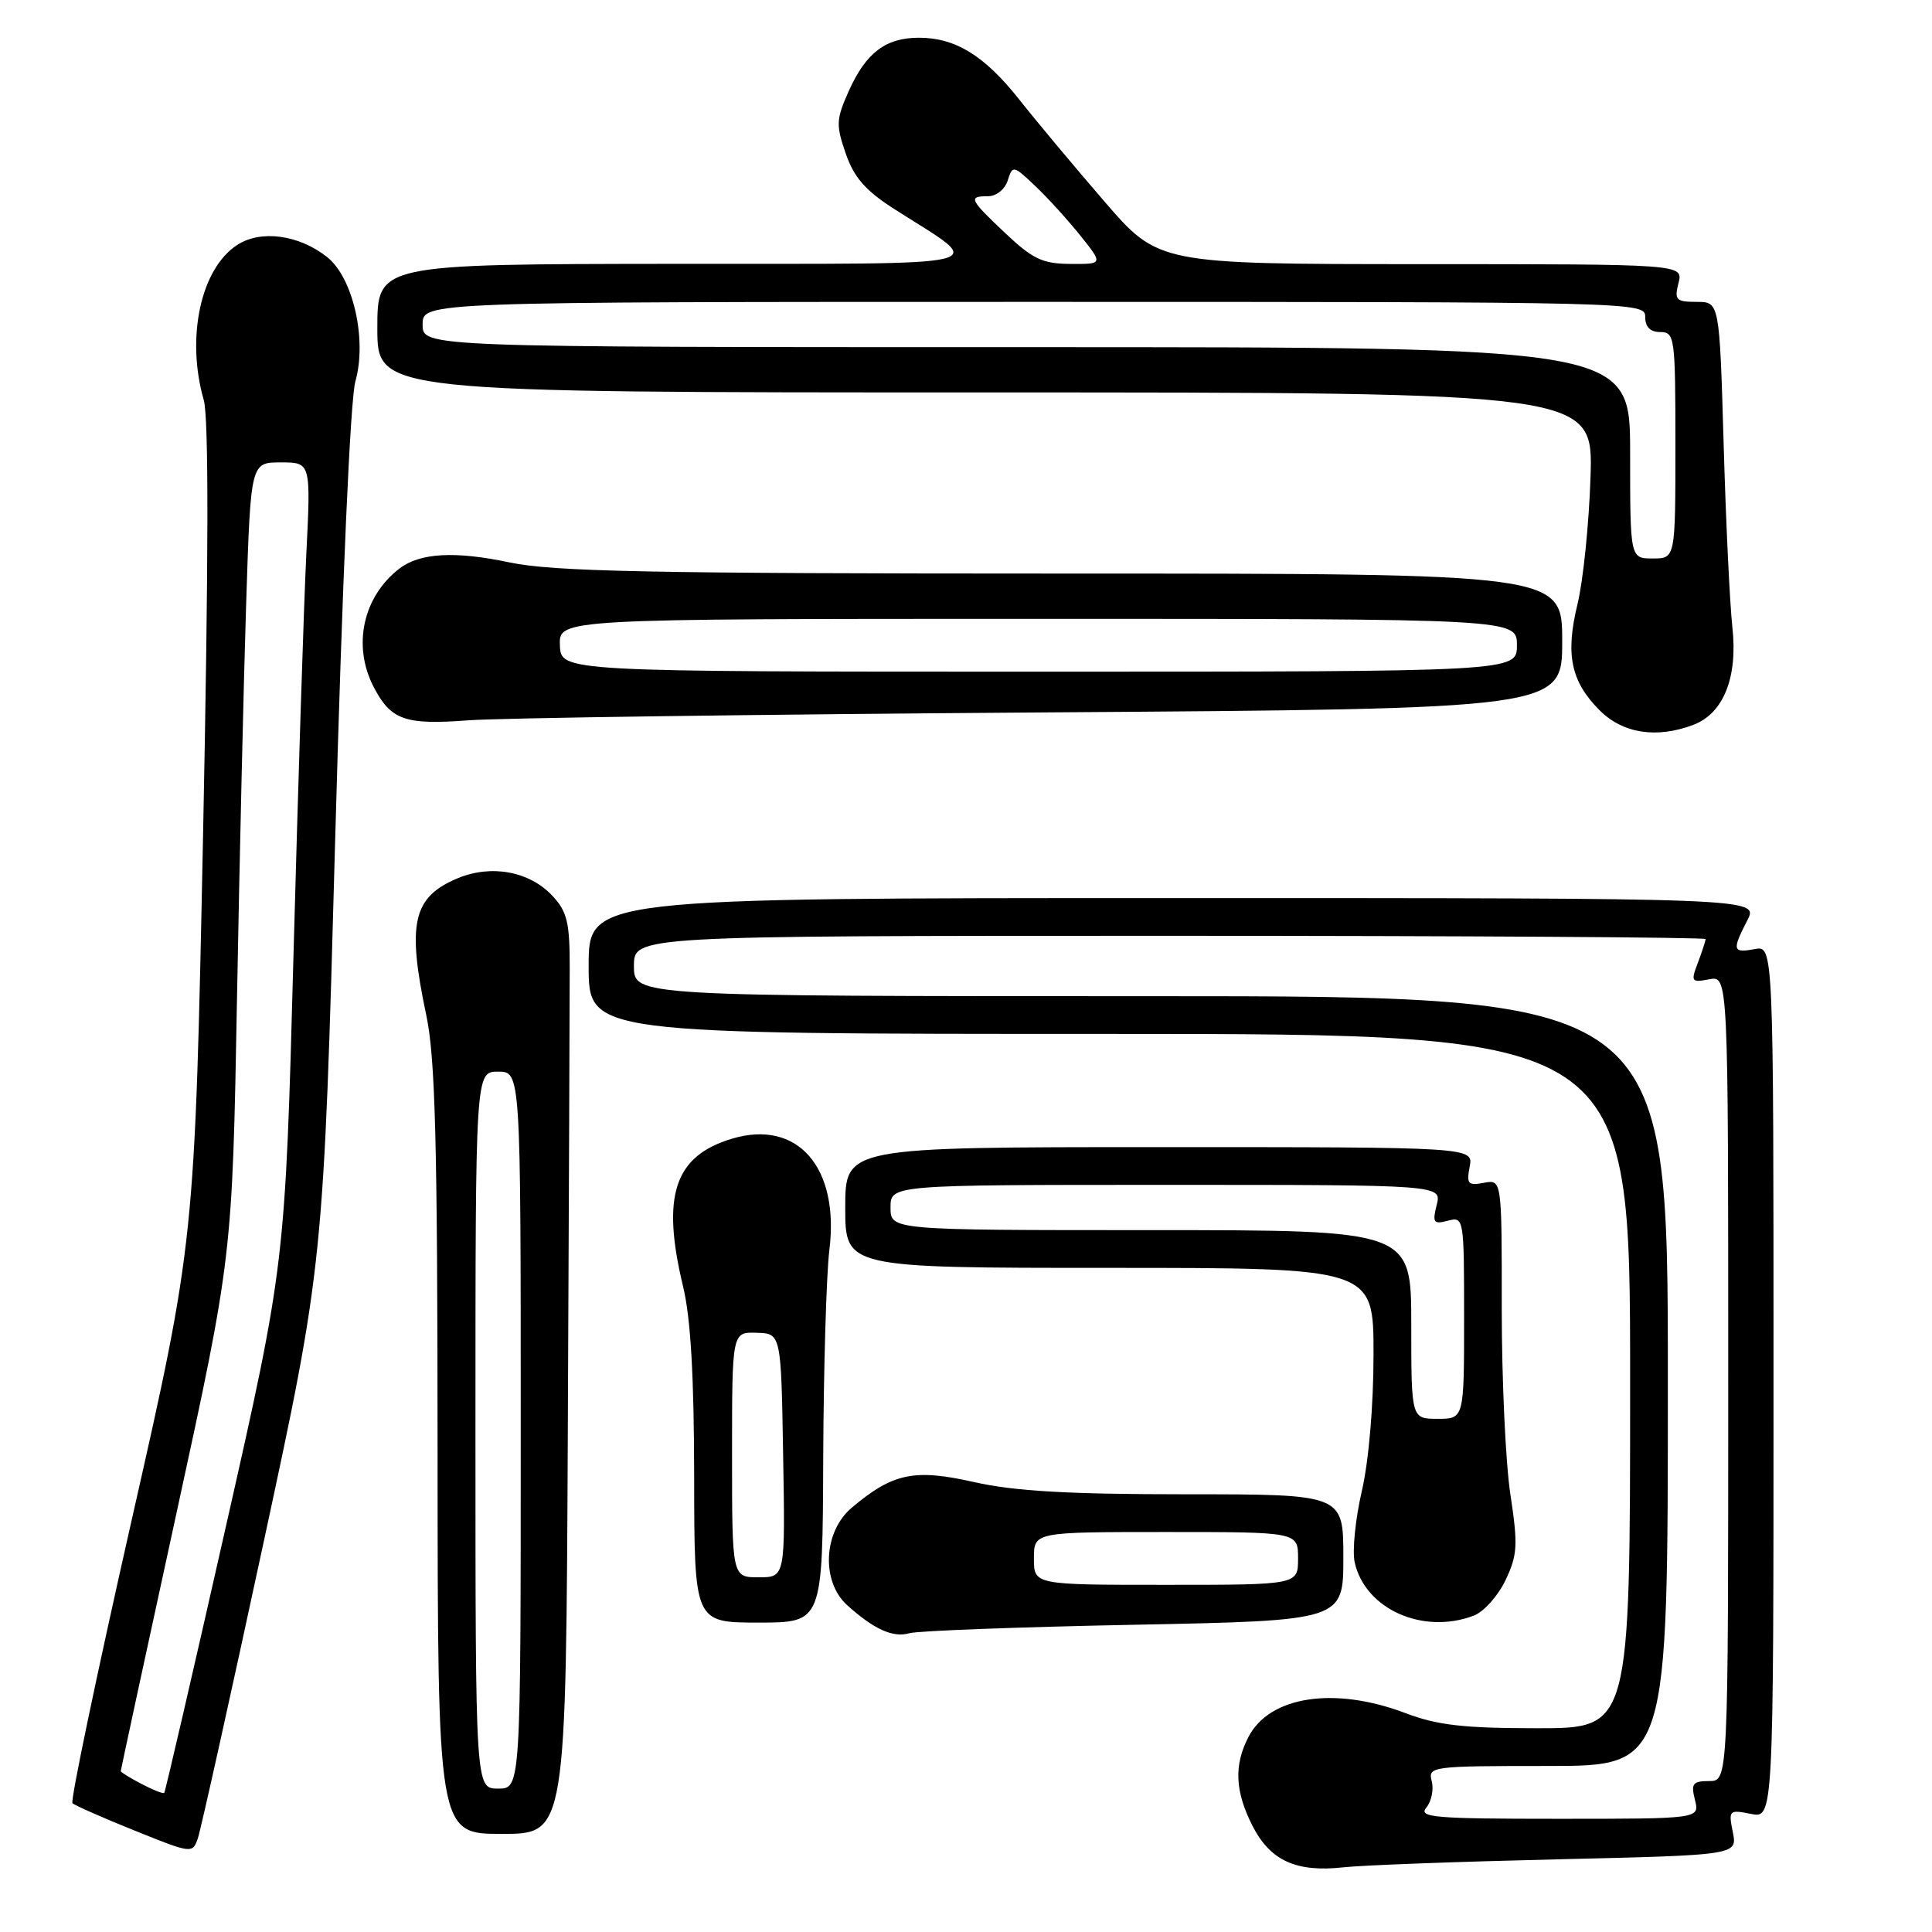 <?xml version="1.0" encoding="UTF-8" standalone="no"?>
<!DOCTYPE svg PUBLIC "-//W3C//DTD SVG 1.1//EN" "http://www.w3.org/Graphics/SVG/1.1/DTD/svg11.dtd" >
<svg xmlns="http://www.w3.org/2000/svg" xmlns:xlink="http://www.w3.org/1999/xlink" version="1.1" viewBox="0 0 256 256">
 <g >
 <path fill="currentColor"
d=" M 206.36 246.37 C 230.21 245.81 230.21 245.81 229.61 242.78 C 229.02 239.86 229.11 239.77 232.00 240.35 C 235.00 240.95 235.00 240.95 235.00 183.11 C 235.00 125.28 235.00 125.28 232.50 125.76 C 229.58 126.31 229.48 125.91 231.53 121.95 C 233.05 119.00 233.05 119.00 155.53 119.00 C 78.00 119.00 78.00 119.00 78.00 128.00 C 78.00 137.00 78.00 137.00 147.00 137.00 C 216.00 137.00 216.00 137.00 216.00 183.00 C 216.00 229.00 216.00 229.00 203.75 229.00 C 193.92 229.00 190.46 228.60 186.24 227.00 C 176.84 223.43 168.23 224.73 165.43 230.15 C 163.48 233.91 163.64 237.37 165.97 241.95 C 168.32 246.55 171.76 248.12 178.00 247.43 C 180.47 247.15 193.24 246.68 206.36 246.37 Z  M 34.90 204.50 C 42.87 167.50 42.87 167.50 44.42 111.00 C 45.35 77.10 46.42 52.91 47.09 50.53 C 48.66 44.99 46.78 36.76 43.33 34.05 C 39.58 31.09 34.53 30.42 31.41 32.47 C 26.59 35.62 24.63 44.75 27.00 53.01 C 27.67 55.35 27.64 74.27 26.91 110.50 C 25.81 164.50 25.81 164.50 17.44 201.45 C 12.84 221.78 9.31 238.64 9.60 238.93 C 9.88 239.21 13.58 240.85 17.81 242.55 C 25.41 245.62 25.51 245.63 26.22 243.58 C 26.61 242.43 30.52 224.85 34.90 204.50 Z  M 75.24 189.25 C 75.38 159.69 75.49 132.27 75.49 128.33 C 75.50 122.19 75.16 120.80 73.17 118.67 C 70.12 115.44 65.09 114.52 60.63 116.38 C 54.70 118.86 53.91 122.33 56.48 134.50 C 57.68 140.15 57.97 151.27 57.98 192.25 C 58.00 243.00 58.00 243.00 66.50 243.00 C 75.00 243.00 75.00 243.00 75.24 189.25 Z  M 150.25 215.29 C 178.00 214.74 178.00 214.74 178.00 206.37 C 178.00 198.00 178.00 198.00 157.12 198.00 C 141.53 198.00 134.44 197.59 129.10 196.39 C 121.15 194.59 118.32 195.18 112.87 199.77 C 109.10 202.94 108.78 209.55 112.25 212.69 C 115.79 215.89 118.33 217.04 120.50 216.41 C 121.60 216.09 134.99 215.59 150.25 215.29 Z  M 109.08 193.25 C 109.13 181.29 109.50 168.88 109.89 165.68 C 111.27 154.69 105.69 148.28 97.00 150.88 C 89.34 153.18 87.61 158.43 90.52 170.50 C 91.52 174.66 91.97 182.42 91.98 195.75 C 92.00 215.00 92.00 215.00 100.50 215.00 C 109.00 215.00 109.00 215.00 109.08 193.25 Z  M 195.28 214.08 C 196.61 213.58 198.50 211.46 199.49 209.38 C 201.08 206.02 201.15 204.75 200.14 198.05 C 199.50 193.90 198.99 182.80 198.99 173.39 C 199.00 156.28 199.00 156.28 196.62 156.73 C 194.52 157.13 194.30 156.88 194.74 154.59 C 195.23 152.00 195.23 152.00 153.62 152.00 C 112.00 152.00 112.00 152.00 112.00 160.00 C 112.00 168.00 112.00 168.00 147.00 168.00 C 182.00 168.00 182.00 168.00 182.00 179.44 C 182.00 186.23 181.37 193.59 180.45 197.57 C 179.60 201.24 179.17 205.49 179.50 207.00 C 180.86 213.20 188.54 216.65 195.28 214.08 Z  M 224.39 96.04 C 228.37 94.53 230.28 89.76 229.55 83.13 C 229.21 80.04 228.68 69.06 228.39 58.75 C 227.84 40.00 227.84 40.00 224.81 40.00 C 222.08 40.00 221.84 39.75 222.41 37.50 C 223.04 35.00 223.04 35.00 188.27 35.00 C 153.50 34.99 153.50 34.99 146.31 26.66 C 142.35 22.07 137.28 16.01 135.05 13.18 C 130.45 7.37 126.61 5.00 121.77 5.00 C 117.37 5.00 114.77 6.96 112.49 12.01 C 110.79 15.80 110.75 16.54 112.06 20.33 C 113.16 23.52 114.67 25.25 118.50 27.70 C 130.82 35.59 133.49 34.92 89.25 34.96 C 50.00 35.00 50.00 35.00 50.00 43.50 C 50.00 52.00 50.00 52.00 130.56 52.00 C 211.12 52.00 211.12 52.00 210.75 63.25 C 210.55 69.44 209.77 76.99 209.03 80.04 C 207.40 86.72 208.14 90.30 211.97 94.13 C 215.04 97.20 219.53 97.89 224.39 96.04 Z  M 138.25 94.40 C 207.00 93.93 207.00 93.93 207.00 84.97 C 207.00 76.00 207.00 76.00 140.75 76.00 C 86.04 76.00 73.28 75.74 67.50 74.52 C 60.31 73.00 55.67 73.25 52.95 75.32 C 48.11 79.02 46.67 85.53 49.50 91.00 C 51.78 95.41 53.66 96.08 62.00 95.45 C 66.12 95.13 100.44 94.66 138.25 94.40 Z  M 189.00 239.51 C 189.68 238.68 190.00 237.11 189.71 236.01 C 189.20 234.06 189.67 234.00 205.09 234.00 C 221.00 234.00 221.00 234.00 221.00 183.00 C 221.00 132.00 221.00 132.00 152.50 132.00 C 84.00 132.00 84.00 132.00 84.00 128.00 C 84.00 124.00 84.00 124.00 155.00 124.00 C 194.05 124.00 226.00 124.20 226.00 124.43 C 226.00 124.67 225.54 126.08 224.98 127.56 C 224.02 130.08 224.11 130.21 226.48 129.76 C 229.00 129.28 229.00 129.28 229.00 182.64 C 229.00 236.00 229.00 236.00 226.48 236.00 C 224.29 236.00 224.04 236.33 224.59 238.50 C 225.22 241.00 225.22 241.00 206.49 241.00 C 189.98 241.00 187.90 240.82 189.00 239.51 Z  M 18.75 236.38 C 17.24 235.59 16.00 234.82 16.00 234.69 C 16.00 234.55 19.32 219.15 23.39 200.47 C 30.78 166.50 30.78 166.50 31.40 132.50 C 31.74 113.80 32.29 90.12 32.62 79.89 C 33.22 61.27 33.22 61.27 37.20 61.27 C 41.19 61.27 41.19 61.27 40.59 73.39 C 40.26 80.05 39.50 103.95 38.89 126.50 C 37.79 167.50 37.79 167.50 29.90 202.41 C 25.56 221.61 21.90 237.43 21.76 237.57 C 21.62 237.71 20.26 237.17 18.75 236.38 Z  M 63.00 189.50 C 63.00 142.00 63.00 142.00 66.00 142.00 C 69.00 142.00 69.00 142.00 69.00 189.50 C 69.00 237.00 69.00 237.00 66.00 237.00 C 63.00 237.00 63.00 237.00 63.00 189.50 Z  M 137.00 206.50 C 137.00 203.00 137.00 203.00 154.50 203.00 C 172.00 203.00 172.00 203.00 172.00 206.50 C 172.00 210.00 172.00 210.00 154.50 210.00 C 137.00 210.00 137.00 210.00 137.00 206.50 Z  M 97.00 192.75 C 97.00 176.50 97.00 176.50 100.25 176.60 C 103.50 176.69 103.50 176.69 103.77 192.85 C 104.05 209.00 104.05 209.00 100.52 209.00 C 97.00 209.00 97.00 209.00 97.00 192.75 Z  M 187.00 175.50 C 187.00 163.00 187.00 163.00 152.50 163.00 C 118.00 163.00 118.00 163.00 118.00 160.00 C 118.00 157.00 118.00 157.00 154.52 157.00 C 191.04 157.00 191.04 157.00 190.37 159.66 C 189.78 162.01 189.95 162.25 191.85 161.75 C 193.97 161.20 194.00 161.37 194.00 174.59 C 194.00 188.00 194.00 188.00 190.50 188.00 C 187.00 188.00 187.00 188.00 187.00 175.50 Z  M 216.00 60.00 C 216.00 46.00 216.00 46.00 136.00 46.00 C 56.00 46.00 56.00 46.00 56.00 43.00 C 56.00 40.00 56.00 40.00 137.00 40.00 C 217.33 40.00 218.00 40.02 218.00 42.00 C 218.00 43.33 218.67 44.00 220.00 44.00 C 221.91 44.00 222.00 44.67 222.00 59.00 C 222.00 74.00 222.00 74.00 219.00 74.00 C 216.00 74.00 216.00 74.00 216.00 60.00 Z  M 133.25 30.94 C 128.43 26.39 128.25 26.00 130.93 26.00 C 132.02 26.00 133.16 25.08 133.53 23.91 C 134.18 21.87 134.27 21.89 137.19 24.66 C 138.84 26.22 141.53 29.19 143.18 31.25 C 146.17 35.00 146.17 35.00 141.83 34.97 C 138.17 34.95 136.85 34.33 133.25 30.94 Z  M 74.19 85.50 C 74.06 82.00 74.06 82.00 137.53 82.00 C 201.00 82.00 201.00 82.00 201.00 85.50 C 201.00 89.00 201.00 89.00 137.66 89.00 C 74.32 89.00 74.32 89.00 74.19 85.50 Z "/>
</g>
</svg>